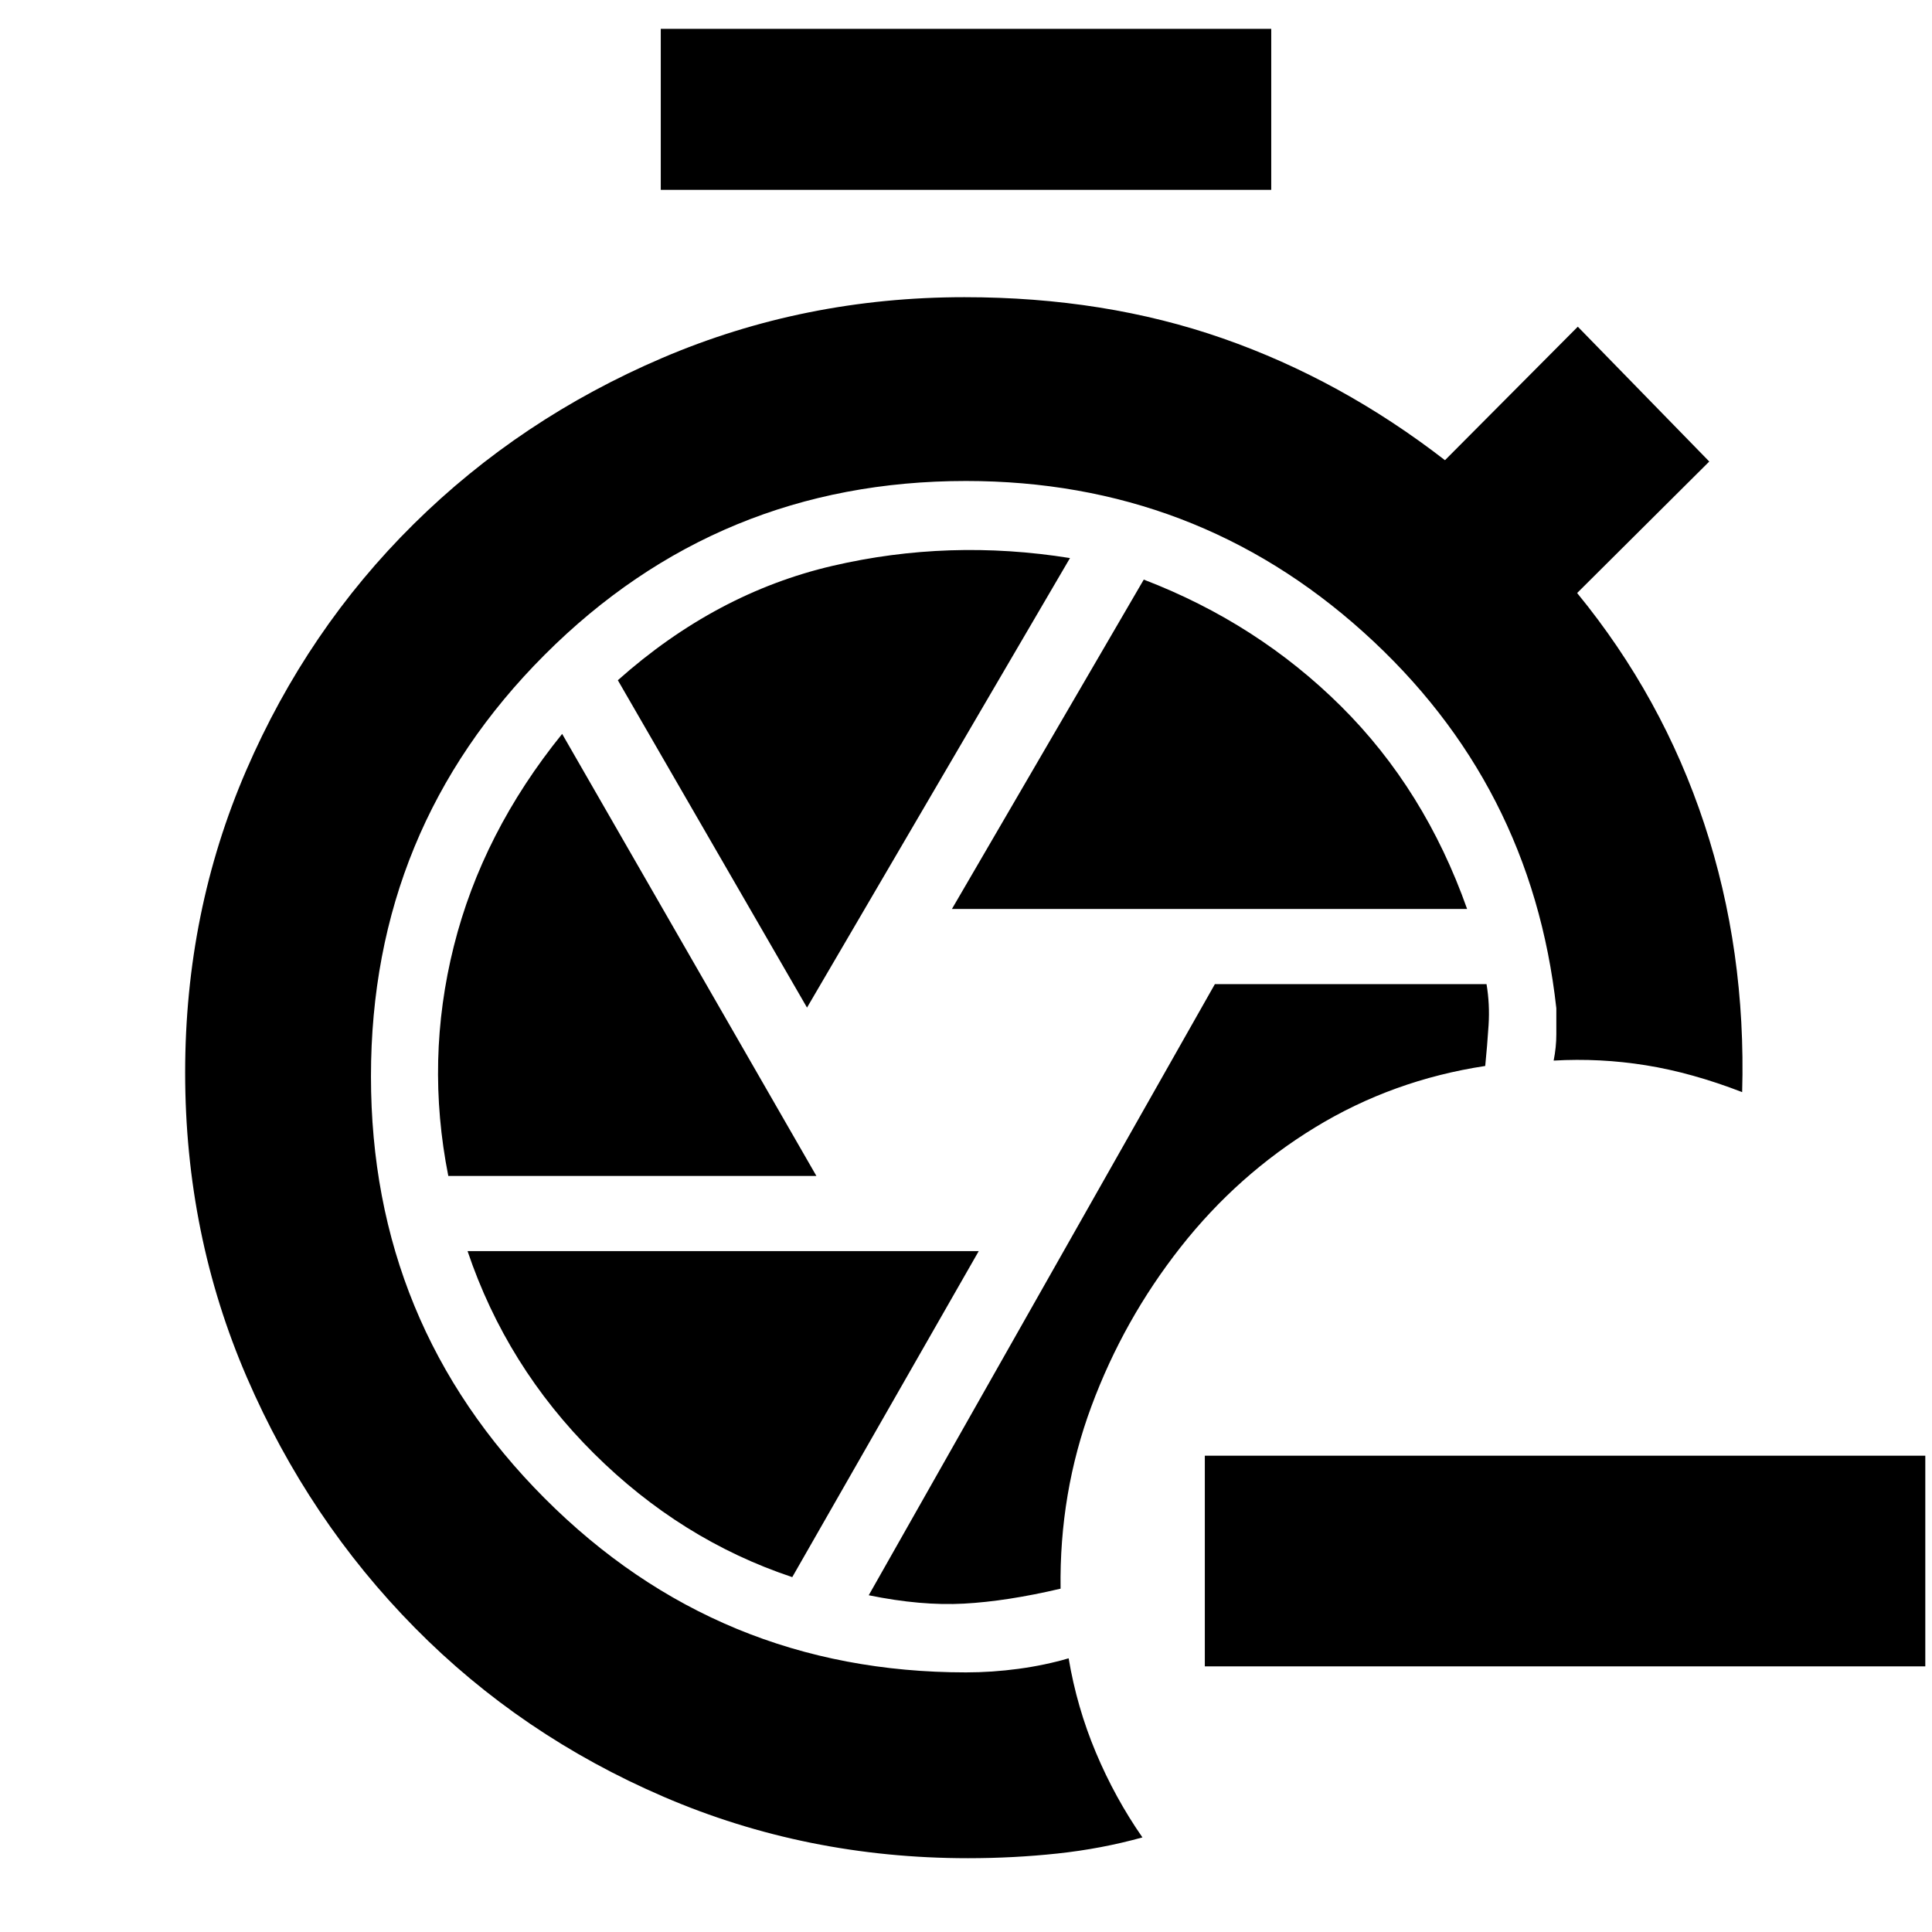 <svg xmlns="http://www.w3.org/2000/svg" height="40" viewBox="0 -960 960 960" width="40"><path d="M527-170.6q-.67-47.56 15.33-90.65 16-43.08 44.34-79.08 28.33-36 66.83-59.5t84.5-30.5q1-10 1.67-20.34.66-10.33-1.02-20.33H603.67l-172 303.67q26 5.33 47.33 4.16 21.33-1.16 48-7.43ZM328.33-865.67v-80h303.34v80H328.33ZM473-508.33h256Q708-567.67 666.41-609t-98.08-63L473-508.33Zm-72 49L531.67-682.7q-60-9.63-118 3.87T307-622l94 162.67Zm-178.24 83.66h182.91L279.33-595.33q-39.66 49-53.83 105.5-14.17 56.5-2.74 114.16Zm170.91 199.34 92.66-162h-254Q251.67-281 295-237.89q43.33 43.1 98.67 61.56Zm87.37 139.66q-80.37 0-151.25-30.51t-123.67-84q-52.79-53.49-83.45-124.38Q92-346.46 92-427.06q0-79.94 30.33-150.11 30.34-70.16 83.29-122.49 52.95-52.32 123.5-82.5 70.55-30.17 150.11-30.17 69.77 0 128.44 20.5 58.66 20.5 110.33 60.5l66-66.34 65.33 67-65.66 65.34q42.33 51.66 63.16 114.66 20.84 63 18.84 133.34-25-9.67-47.84-13.34Q795-434.33 772-433q1.33-6.67 1.33-13v-13Q761-570.67 677.55-645.83 594.1-721 480-721q-123.05 0-209.36 86.36-86.31 86.37-86.31 209.5 0 123.14 86.31 209.64Q356.95-129 480-129q13 0 26.15-1.78 13.14-1.78 24.85-5.22 4.08 24.31 13.54 46.82Q554-66.67 567.67-47q-20.45 5.67-42.23 8-21.77 2.33-44.4 2.33ZM956.67-132h-358v-104.67h358V-132Z"/></svg>
